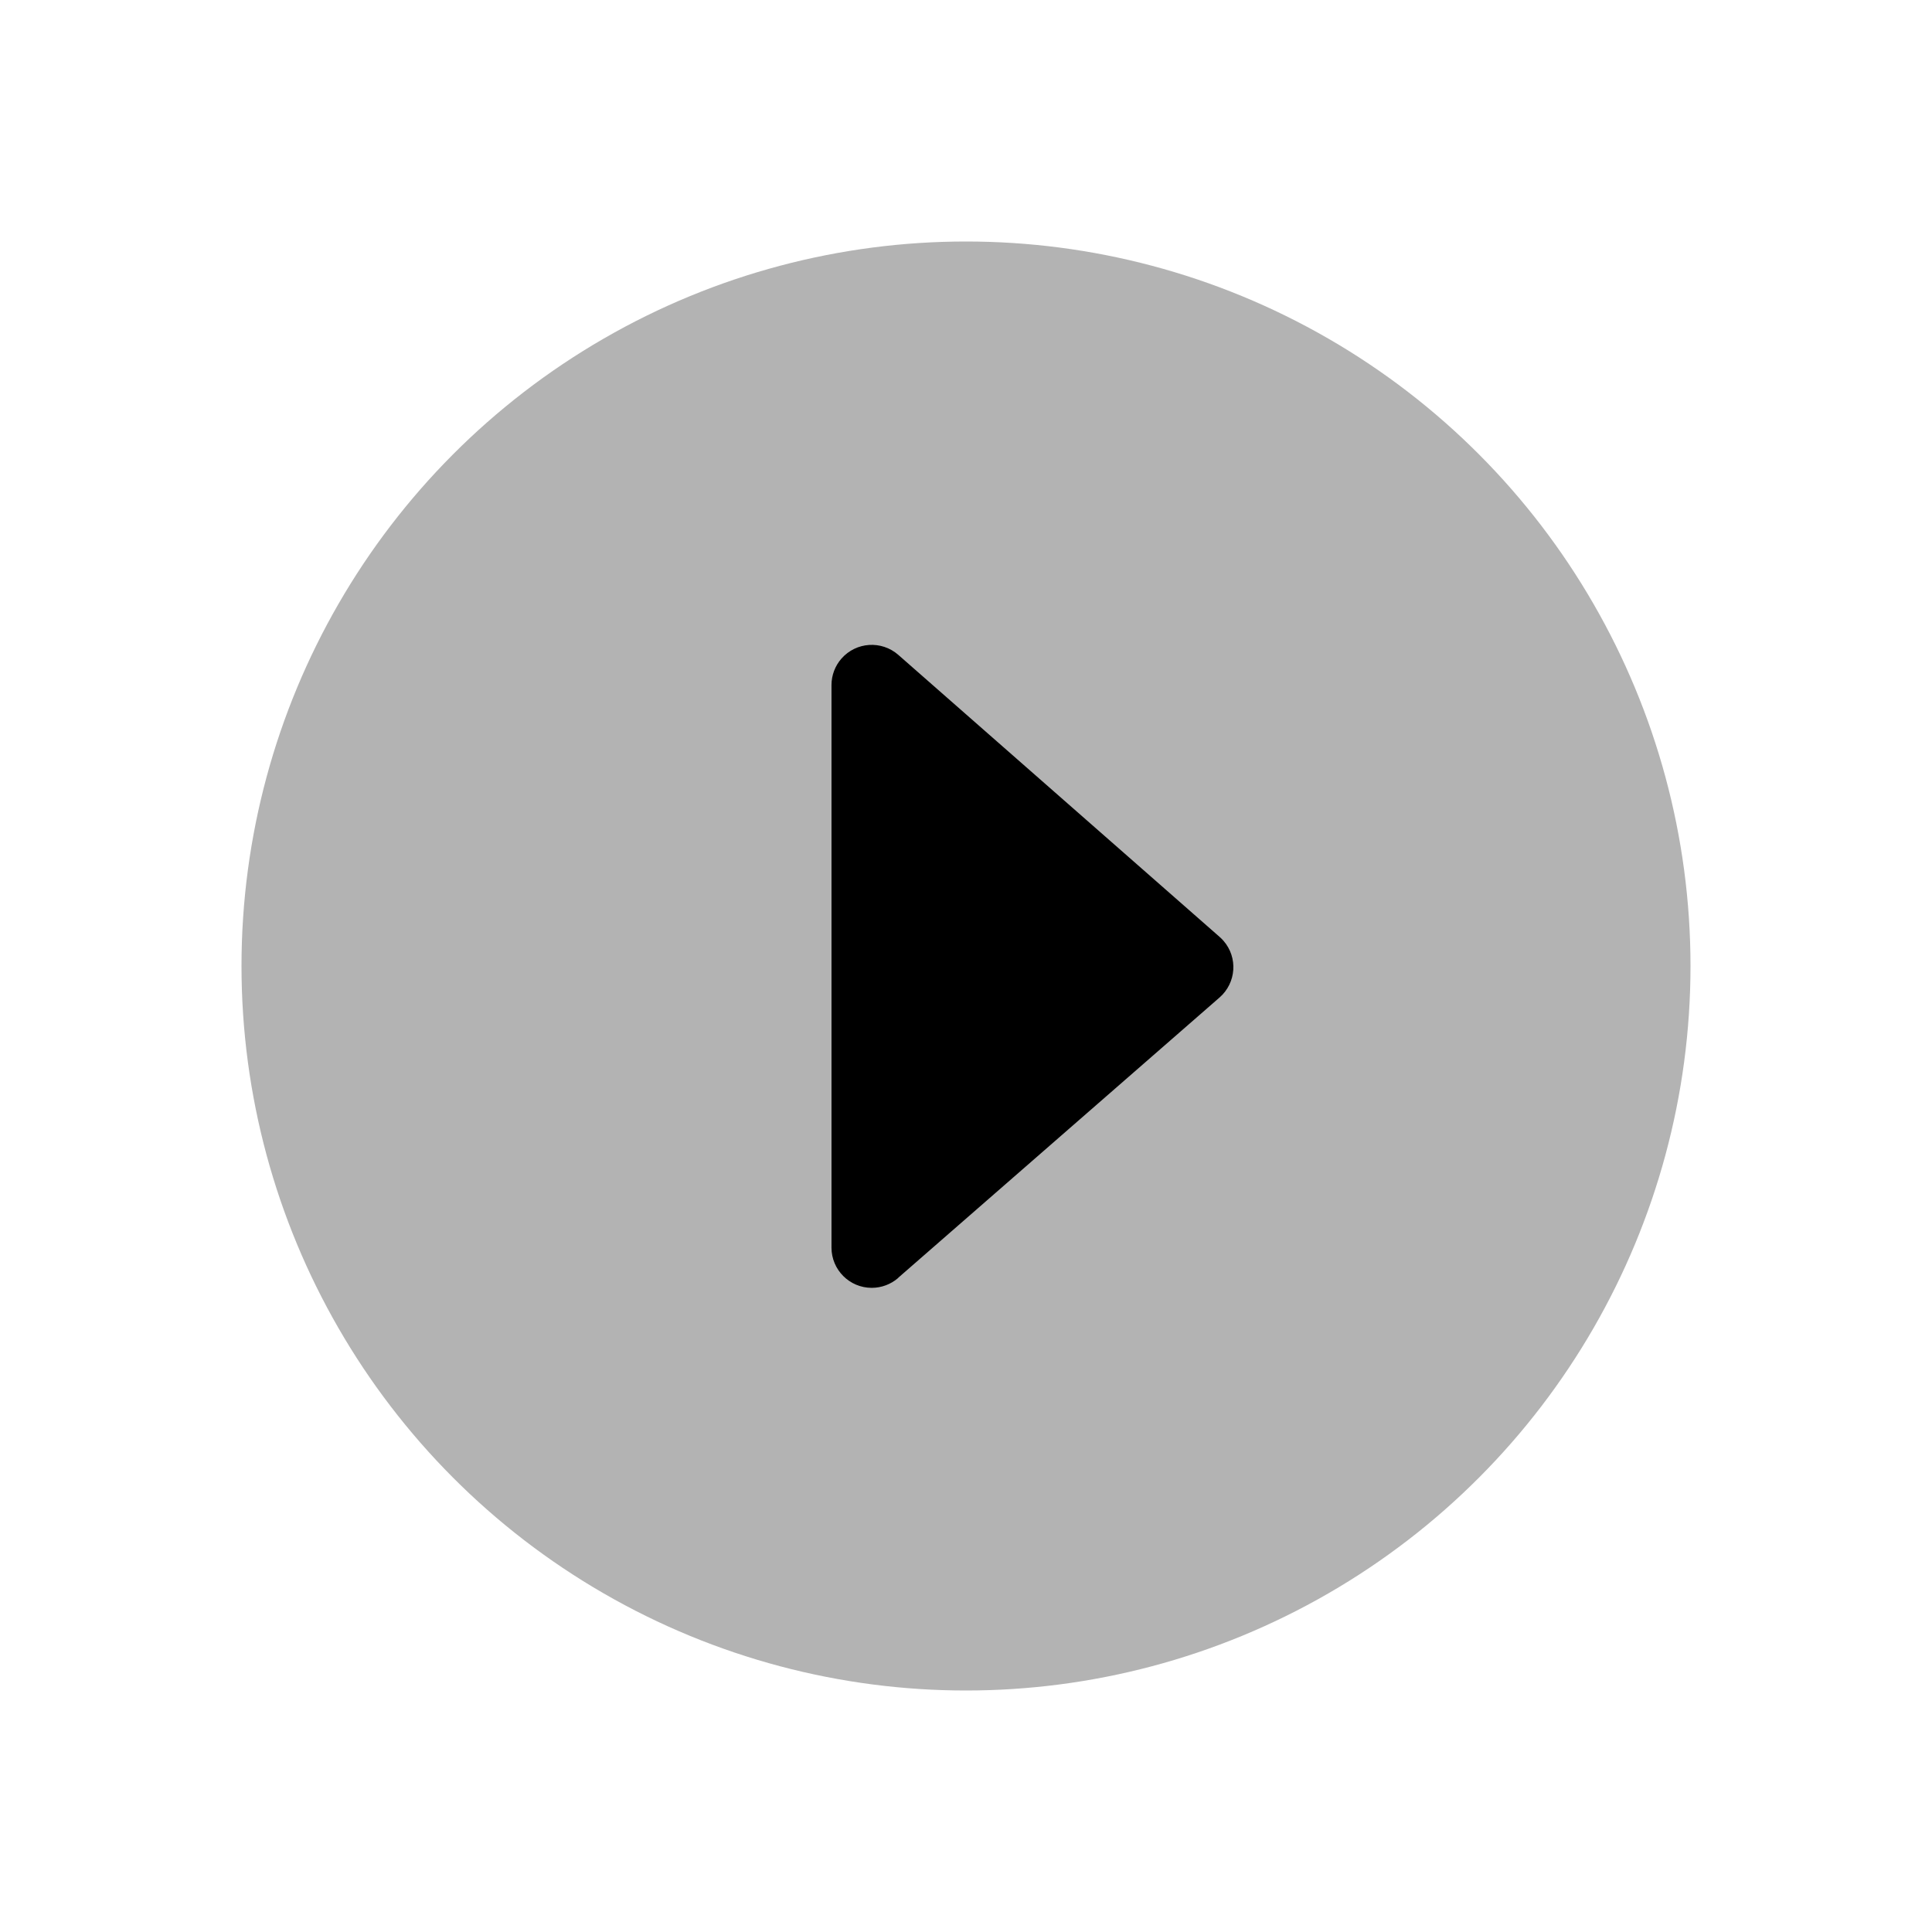 <svg height="24" viewBox="0 0 24 24" width="24" xmlns="http://www.w3.org/2000/svg"><g fill="none" fill-rule="evenodd"><path d="m0 0h24v24h-24z" opacity="0"/><g fill="#000"><circle cx="12" cy="12" opacity=".3" r="9"/><path d="m11.158 15.873 3.992-3.482c.208-.182.23-.497.048-.705-.015-.017-.03-.032-.047-.047l-3.992-3.504c-.208-.182-.523-.162-.706.046-.08.091-.124.208-.124.33v6.987c0 .276.224.5.5.5.121 0 .238-.044.329-.123z"/></g></g></svg>